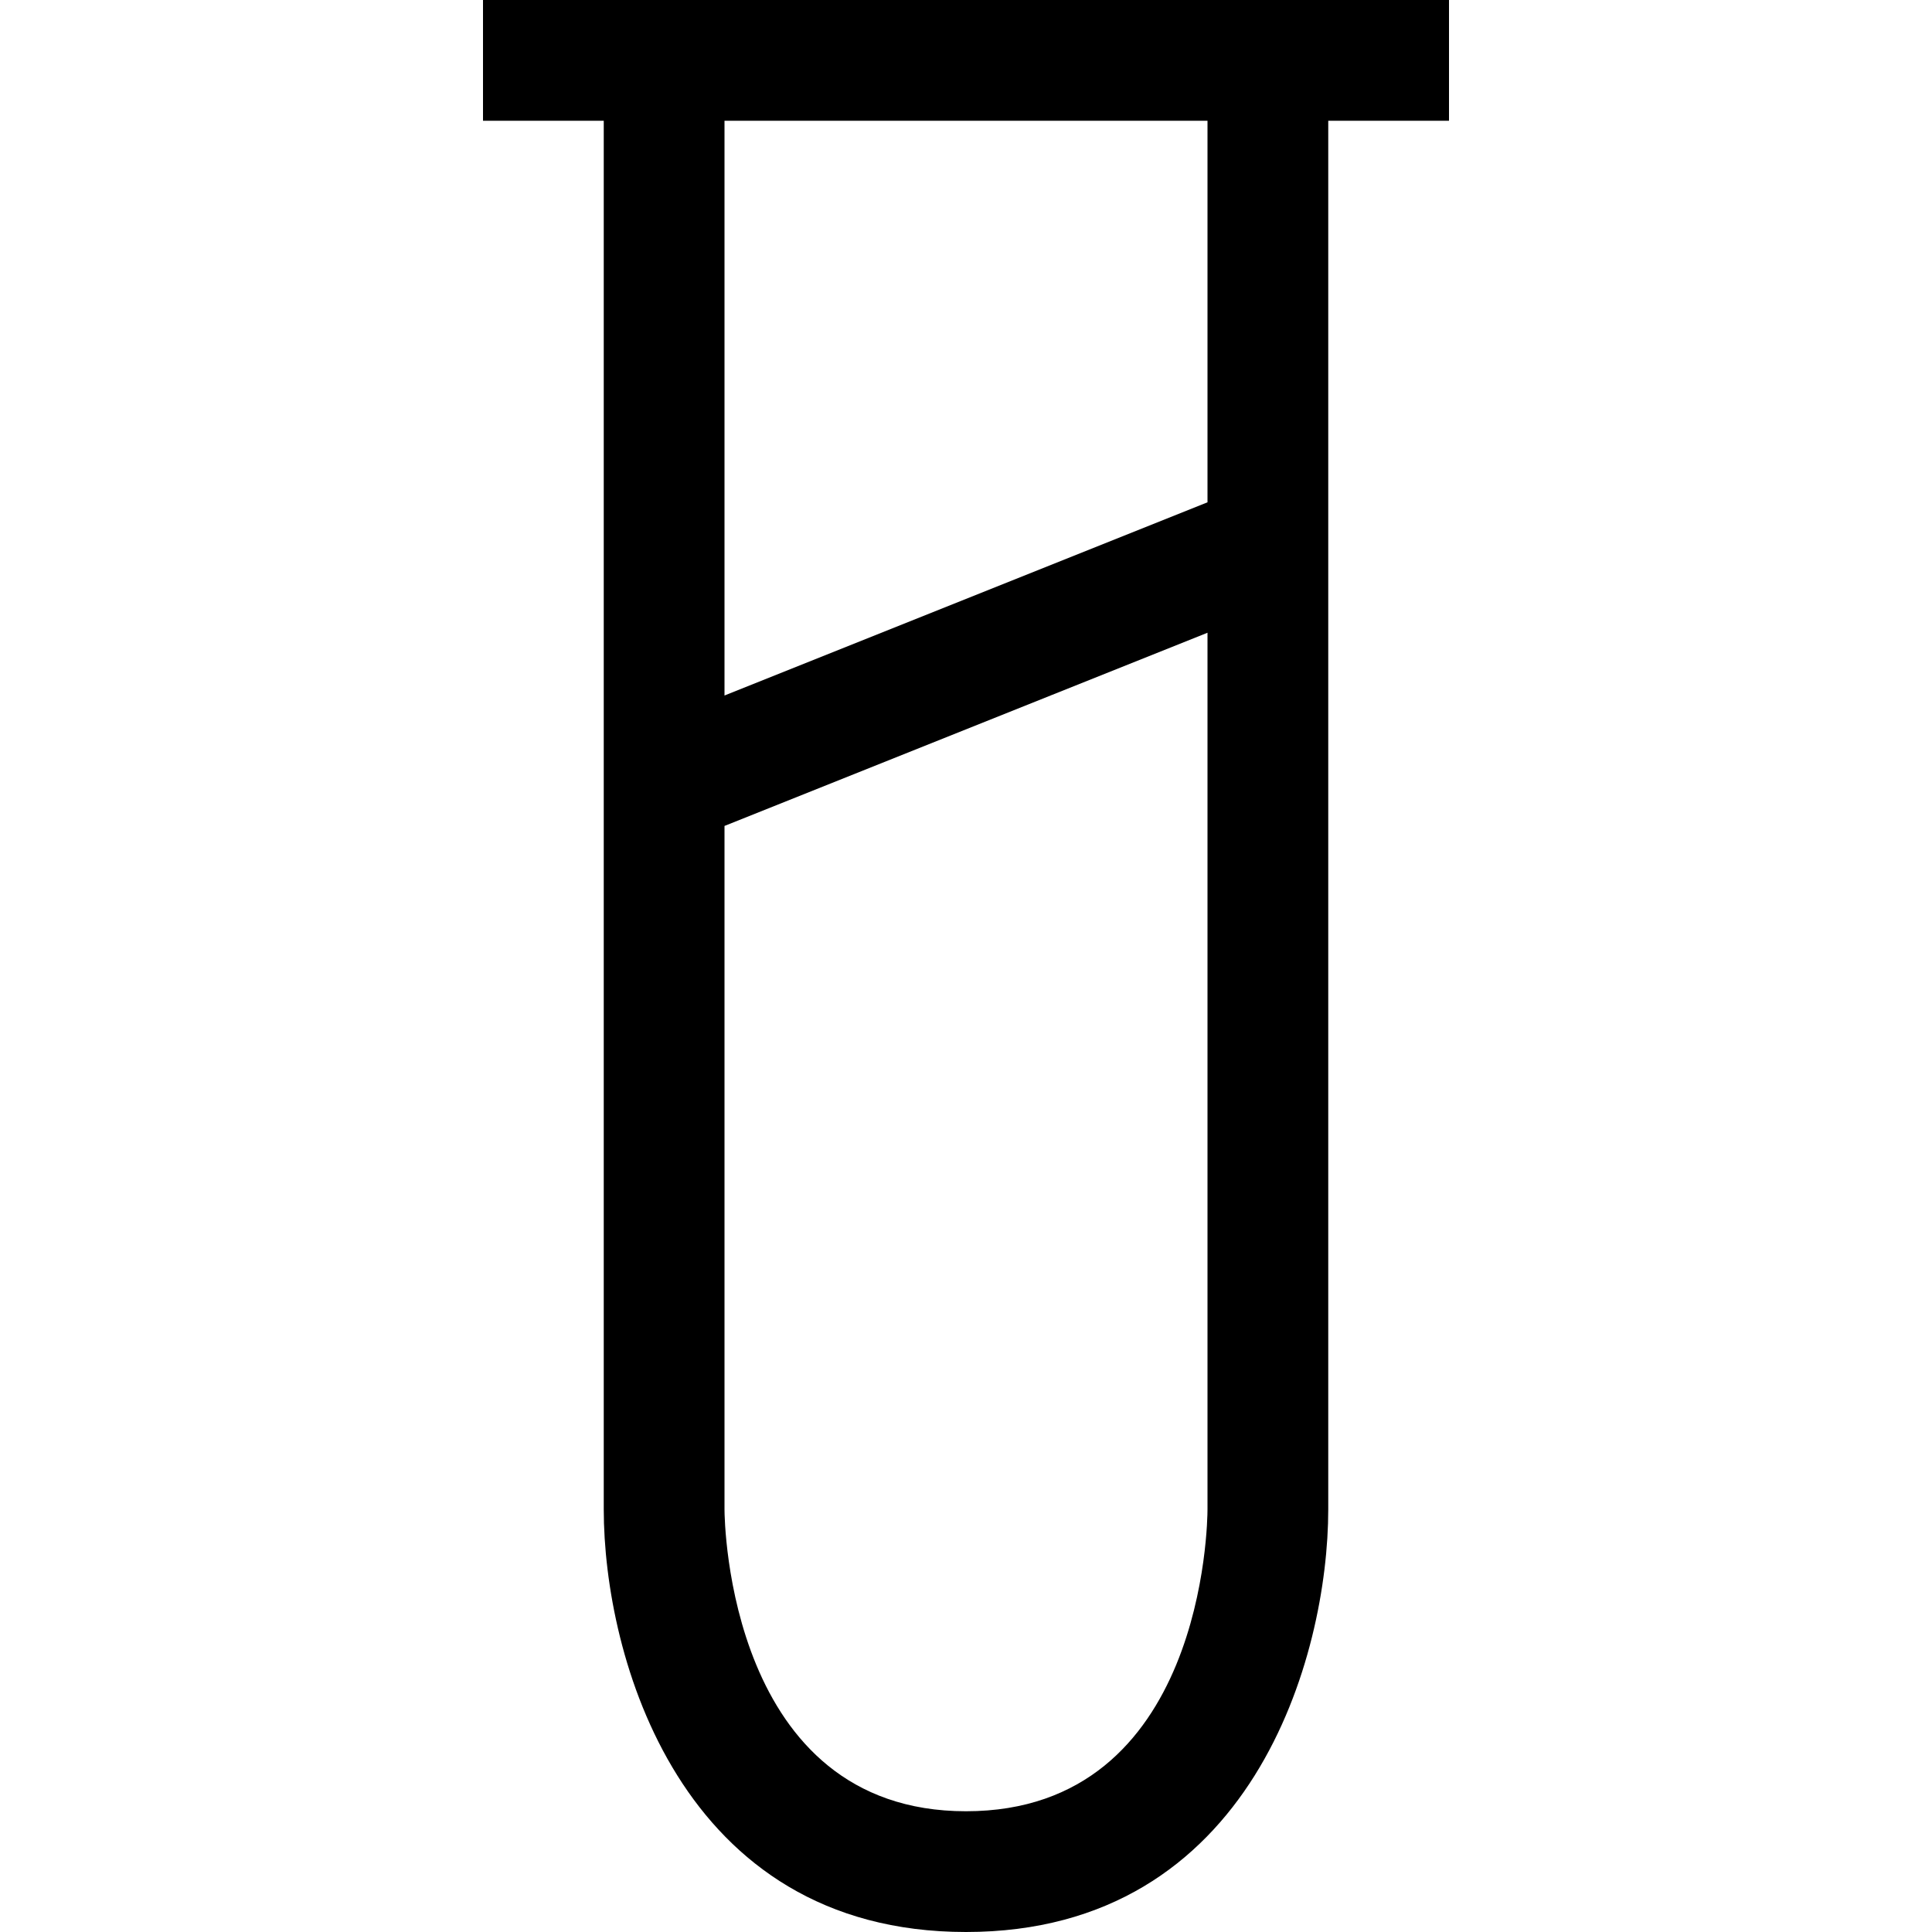 <?xml version="1.0" encoding="utf-8"?>
<!-- Generator: Adobe Illustrator 16.0.0, SVG Export Plug-In . SVG Version: 6.00 Build 0)  -->
<!DOCTYPE svg PUBLIC "-//W3C//DTD SVG 1.1//EN" "http://www.w3.org/Graphics/SVG/1.1/DTD/svg11.dtd">
<svg xmlns="http://www.w3.org/2000/svg" xmlns:xlink="http://www.w3.org/1999/xlink" version="1.1" id="Capa_1" x="0px" y="0px" width="32px" height="32px" viewBox="0 0 32 32" enable-background="new 0 0 32 32" xml:space="preserve">
<g>
	<path d="M8,0v2h2v23c0,2.42,1.25,7,6,7s6-4.58,6-7V2h2V0H8z M20,25c0,0.2-0.05,5-4,5c-3.93,0-4-4.8-4-5V13.68l8-3.2V25z M20,8.32   l-8,3.2V2h8V8.32z"/>
</g>
</svg>
